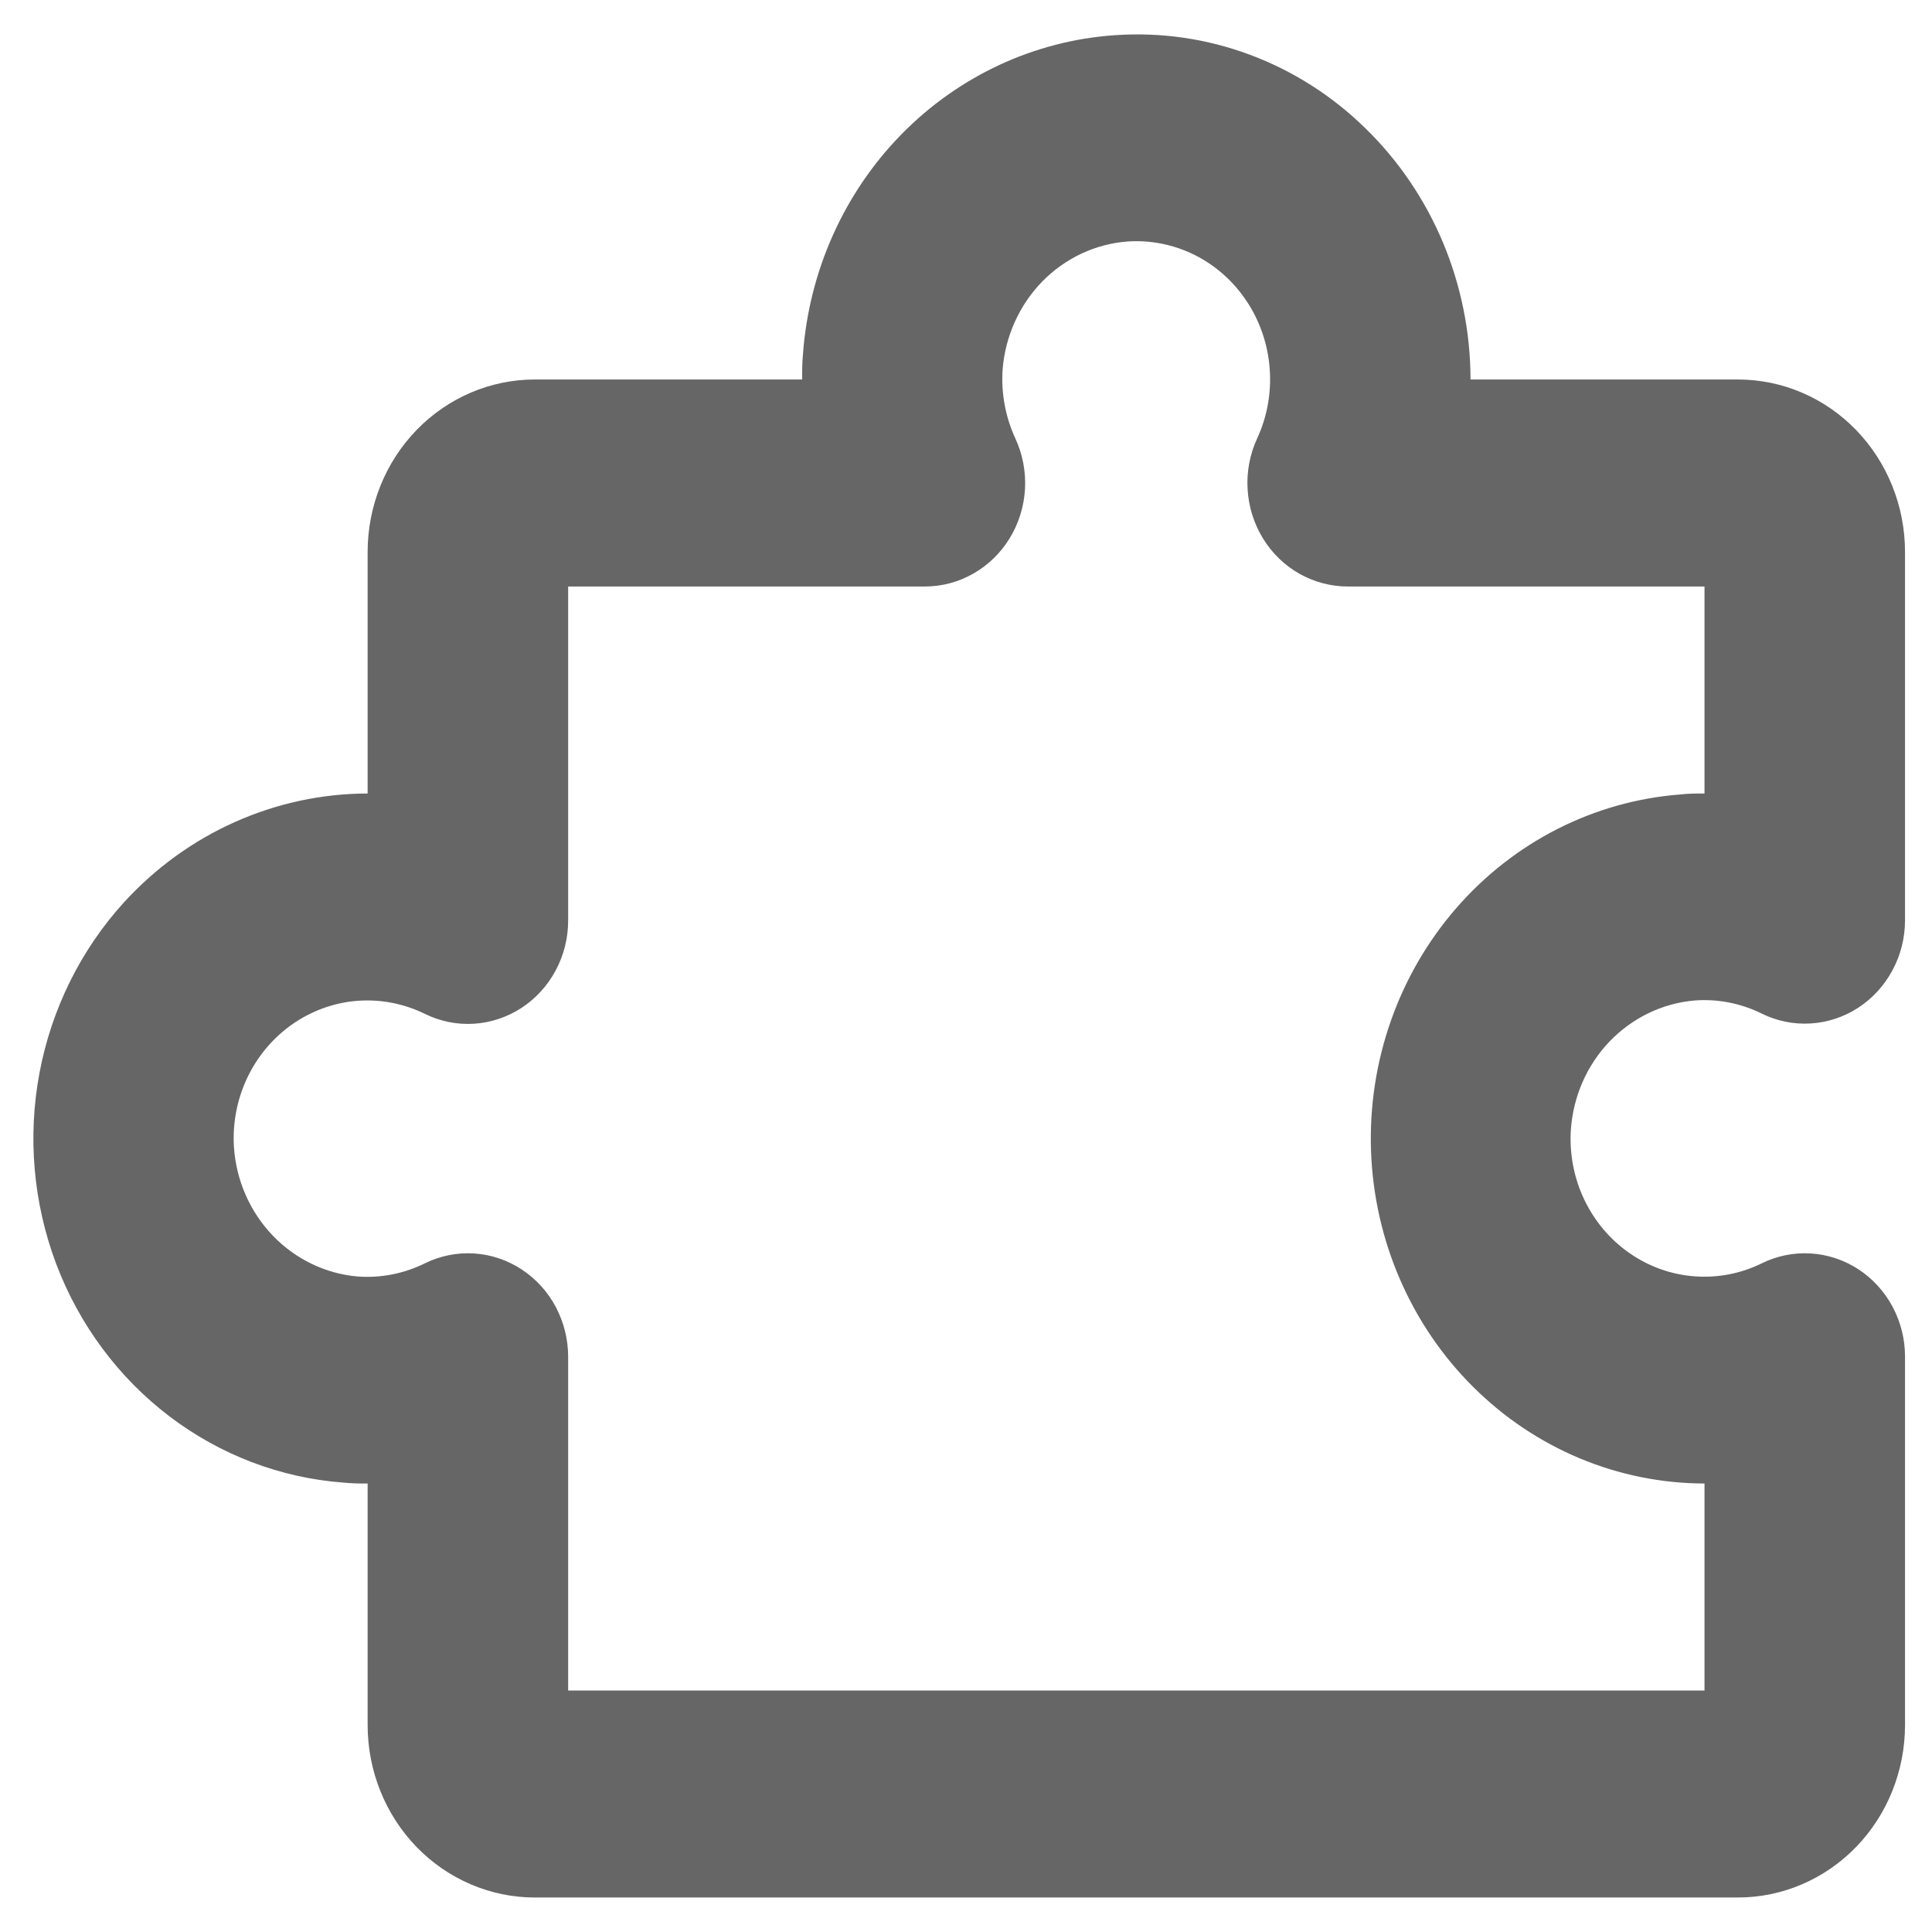<svg width="28" height="28" viewBox="0 0 28 28" fill="none" xmlns="http://www.w3.org/2000/svg">
<path d="M26.933 18.395C26.725 18.26 26.488 18.181 26.243 18.166C25.998 18.151 25.754 18.2 25.533 18.309C25.228 18.459 24.89 18.524 24.553 18.497C24.217 18.471 23.893 18.355 23.613 18.159C23.333 17.964 23.108 17.696 22.959 17.383C22.811 17.07 22.744 16.723 22.766 16.375C22.799 15.893 22.997 15.439 23.326 15.095C23.655 14.752 24.092 14.54 24.558 14.5C24.891 14.474 25.225 14.539 25.527 14.687C25.748 14.797 25.993 14.848 26.238 14.833C26.483 14.819 26.721 14.741 26.929 14.606C27.137 14.471 27.308 14.284 27.427 14.062C27.547 13.84 27.609 13.591 27.609 13.337V8C27.609 7.337 27.354 6.701 26.9 6.232C26.446 5.763 25.83 5.5 25.188 5.5H21.312C21.311 4.817 21.175 4.141 20.913 3.515C20.65 2.888 20.266 2.323 19.784 1.855C19.303 1.385 18.732 1.022 18.108 0.791C17.484 0.559 16.82 0.464 16.159 0.51C14.992 0.589 13.892 1.101 13.061 1.95C12.23 2.8 11.725 3.931 11.637 5.135C11.625 5.259 11.625 5.375 11.625 5.5H7.75C7.108 5.5 6.492 5.763 6.037 6.232C5.583 6.701 5.328 7.337 5.328 8V11.5C4.667 11.501 4.012 11.642 3.405 11.913C2.798 12.184 2.251 12.58 1.797 13.077C1.17 13.766 0.746 14.624 0.572 15.551C0.398 16.479 0.483 17.438 0.815 18.319C1.148 19.199 1.716 19.963 2.452 20.524C3.189 21.085 4.064 21.419 4.977 21.487C5.094 21.498 5.211 21.502 5.328 21.5V25C5.328 25.663 5.583 26.299 6.037 26.768C6.492 27.236 7.108 27.5 7.75 27.5H25.188C25.83 27.5 26.446 27.236 26.9 26.768C27.354 26.299 27.609 25.663 27.609 25V19.664C27.61 19.41 27.547 19.161 27.429 18.939C27.311 18.718 27.14 18.53 26.933 18.395ZM24.703 24.5H8.234V19.664C8.234 19.41 8.172 19.162 8.054 18.94C7.936 18.718 7.765 18.531 7.558 18.396C7.35 18.26 7.113 18.181 6.868 18.166C6.624 18.151 6.379 18.2 6.158 18.309C5.854 18.459 5.518 18.525 5.183 18.5C4.718 18.46 4.282 18.249 3.953 17.907C3.625 17.565 3.425 17.113 3.391 16.632C3.368 16.285 3.434 15.937 3.582 15.623C3.73 15.31 3.955 15.042 4.234 14.846C4.514 14.65 4.838 14.532 5.174 14.505C5.511 14.479 5.849 14.543 6.154 14.692C6.376 14.802 6.621 14.852 6.866 14.837C7.111 14.822 7.349 14.743 7.557 14.608C7.764 14.473 7.936 14.285 8.054 14.063C8.173 13.841 8.235 13.591 8.234 13.337V8.5H13.405C13.65 8.5 13.891 8.436 14.106 8.313C14.321 8.191 14.502 8.015 14.633 7.801C14.764 7.587 14.84 7.342 14.855 7.09C14.869 6.837 14.822 6.585 14.716 6.356C14.571 6.043 14.507 5.696 14.531 5.35C14.57 4.87 14.774 4.42 15.105 4.08C15.437 3.741 15.875 3.535 16.34 3.5C16.677 3.477 17.014 3.545 17.318 3.697C17.622 3.85 17.881 4.082 18.071 4.37C18.261 4.658 18.375 4.992 18.401 5.34C18.428 5.688 18.366 6.036 18.221 6.351C18.115 6.58 18.066 6.833 18.081 7.086C18.095 7.34 18.171 7.585 18.302 7.8C18.433 8.015 18.615 8.192 18.83 8.314C19.046 8.436 19.288 8.5 19.534 8.5H24.703V11.5C24.582 11.5 24.469 11.5 24.352 11.514C23.102 11.61 21.938 12.201 21.102 13.165C20.266 14.129 19.825 15.389 19.87 16.681C19.916 17.974 20.445 19.198 21.346 20.096C22.247 20.995 23.45 21.498 24.703 21.5V24.5Z" fill="black" fill-opacity="0.6"/>
</svg>
